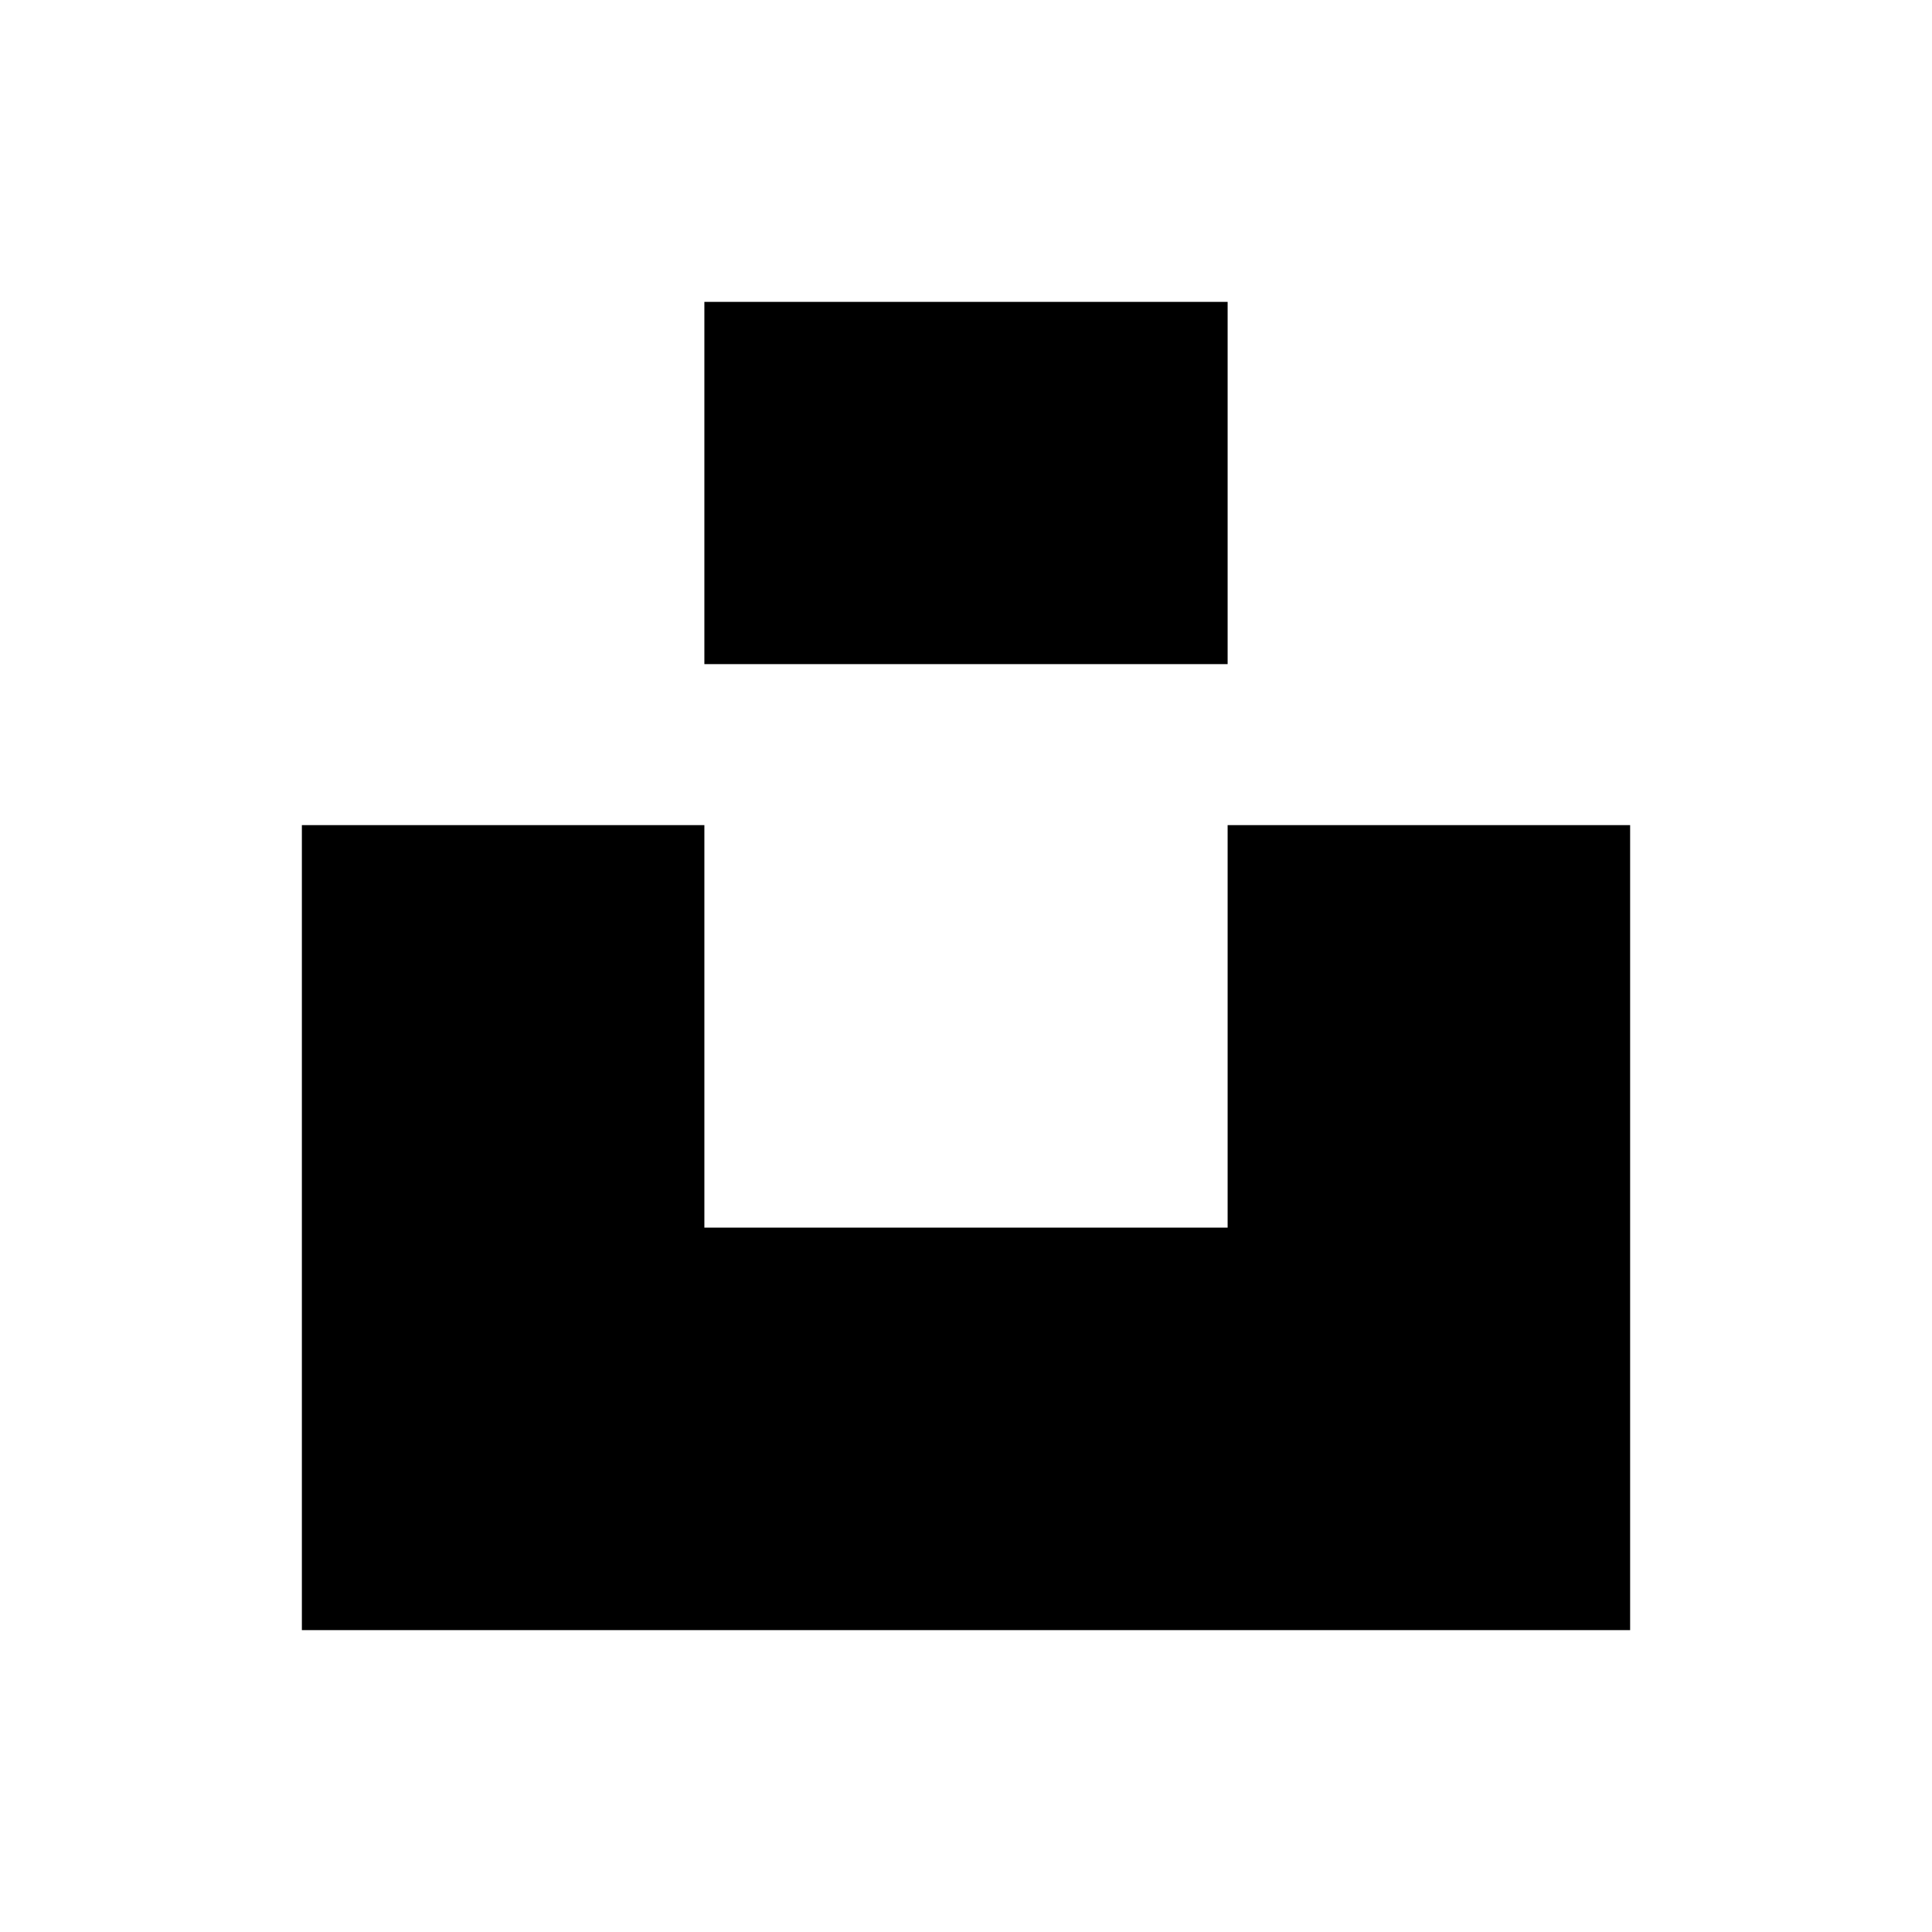 <svg width="24" height="24" viewBox="0 0 24 24" xmlns="http://www.w3.org/2000/svg">
    <path d="M8.75 3.75H15.25V8.25H8.75V3.75Z"/>
    <path d="M8.75 15.25H15.25V10.25H20.25V20.25H3.75V10.25H8.75V15.25Z"/>
</svg>
